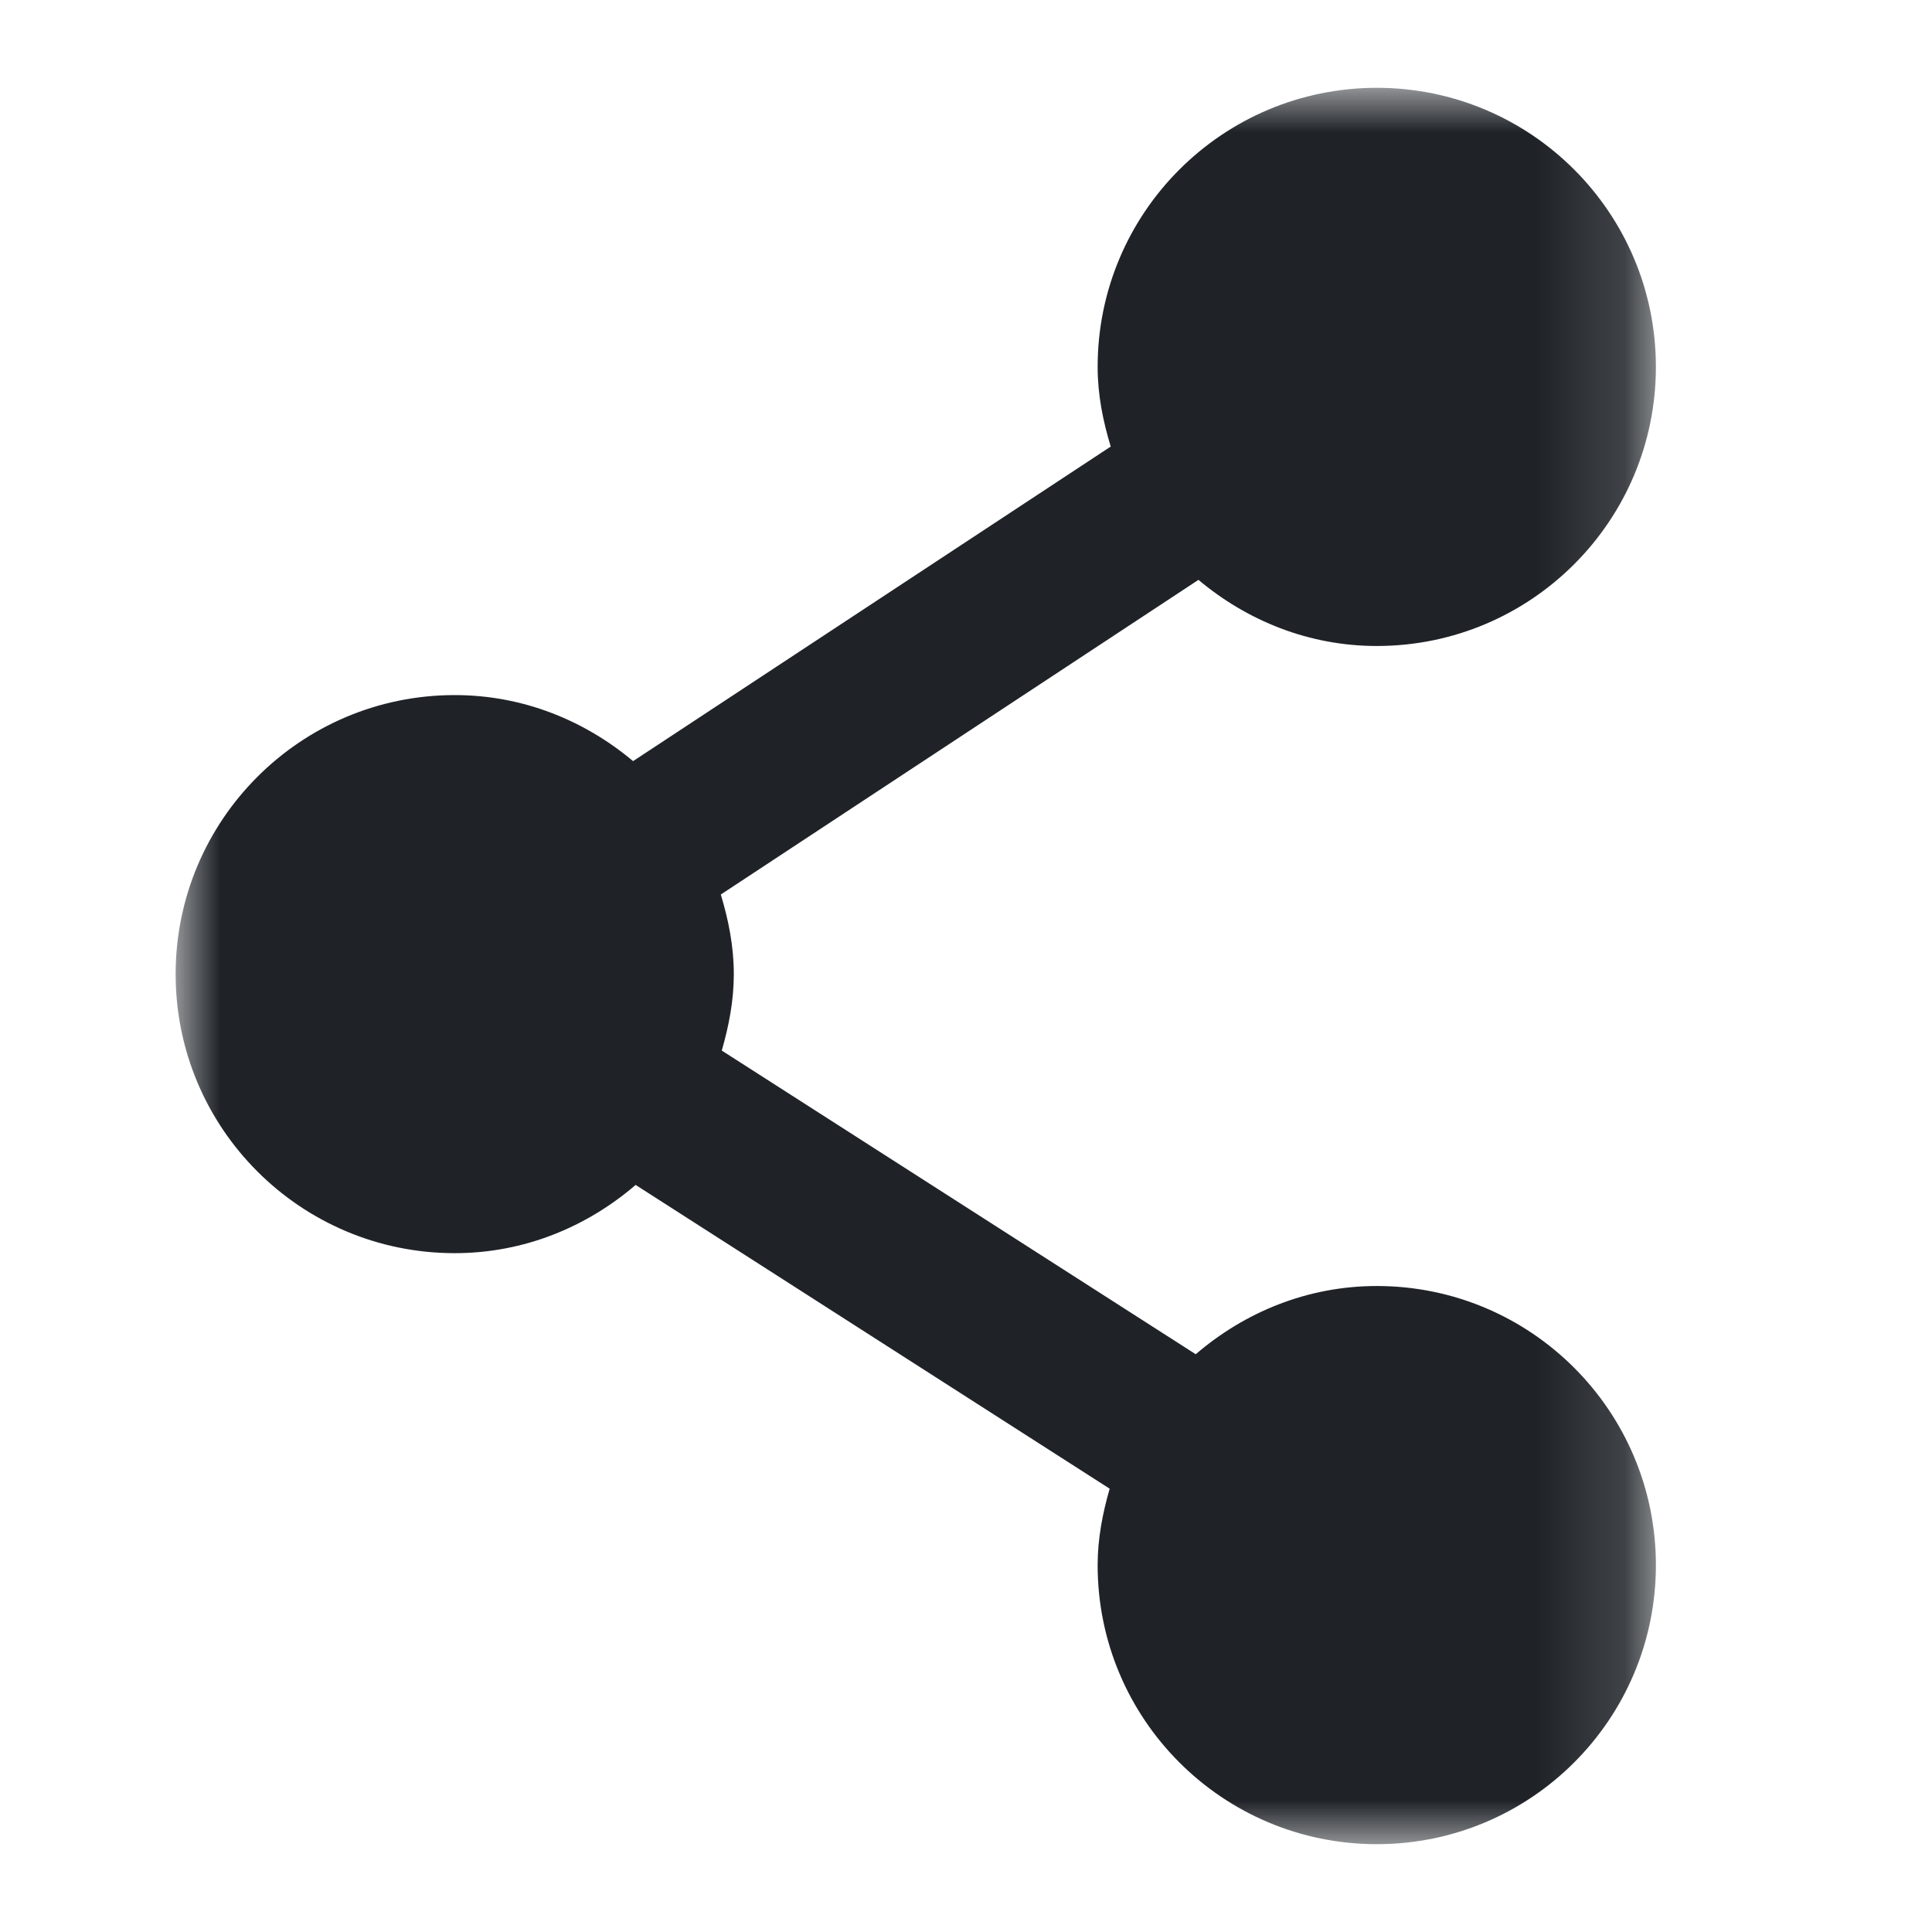 <?xml version="1.0" encoding="UTF-8"?>
<svg width="22px" height="22px" viewBox="0 0 22 22" version="1.1" xmlns="http://www.w3.org/2000/svg" xmlns:xlink="http://www.w3.org/1999/xlink">
    <!-- Generator: Sketch 46.2 (44496) - http://www.bohemiancoding.com/sketch -->
    <title>Icons/22x22/navbar/black/share</title>
    <desc>Created with Sketch.</desc>
    <defs>
        <polygon id="path-1" points="0 0 16.855 0 16.855 20 0 20"></polygon>
    </defs>
    <g id="Symbols" stroke="none" stroke-width="1" fill="none" fill-rule="evenodd">
        <g id="Icons/22x22/navbar/black/share">
            <g id="Icon" transform="translate(2, 1)">
                <mask id="mask-2" fill="white">
                    <use xlink:href="#path-1"></use>
                </mask>
                <g id="Clip-2"></g>
                <path d="M13.678,13.644 C12.887,13.644 12.172,13.943 11.616,14.421 L6.219,10.963 C6.299,10.685 6.356,10.397 6.356,10.093 C6.356,9.775 6.295,9.474 6.208,9.186 L11.647,5.603 C12.199,6.066 12.901,6.356 13.678,6.356 C15.433,6.356 16.856,4.933 16.856,3.178 C16.856,1.423 15.433,-0 13.678,-0 C11.922,-0 10.499,1.423 10.499,3.178 C10.499,3.496 10.56,3.796 10.648,4.085 L5.209,7.667 C4.657,7.204 3.955,6.915 3.178,6.915 C1.423,6.915 0,8.338 0,10.093 C0,11.848 1.423,13.27 3.178,13.27 C3.968,13.27 4.682,12.971 5.238,12.493 L10.636,15.952 C10.556,16.23 10.499,16.519 10.499,16.822 C10.499,18.578 11.922,20 13.678,20 C15.433,20 16.856,18.578 16.856,16.822 C16.856,15.067 15.433,13.644 13.678,13.644" id="Fill-1" fill="#1F2328" mask="url(#mask-2)"></path>
            </g>
        </g>
    </g>
</svg>